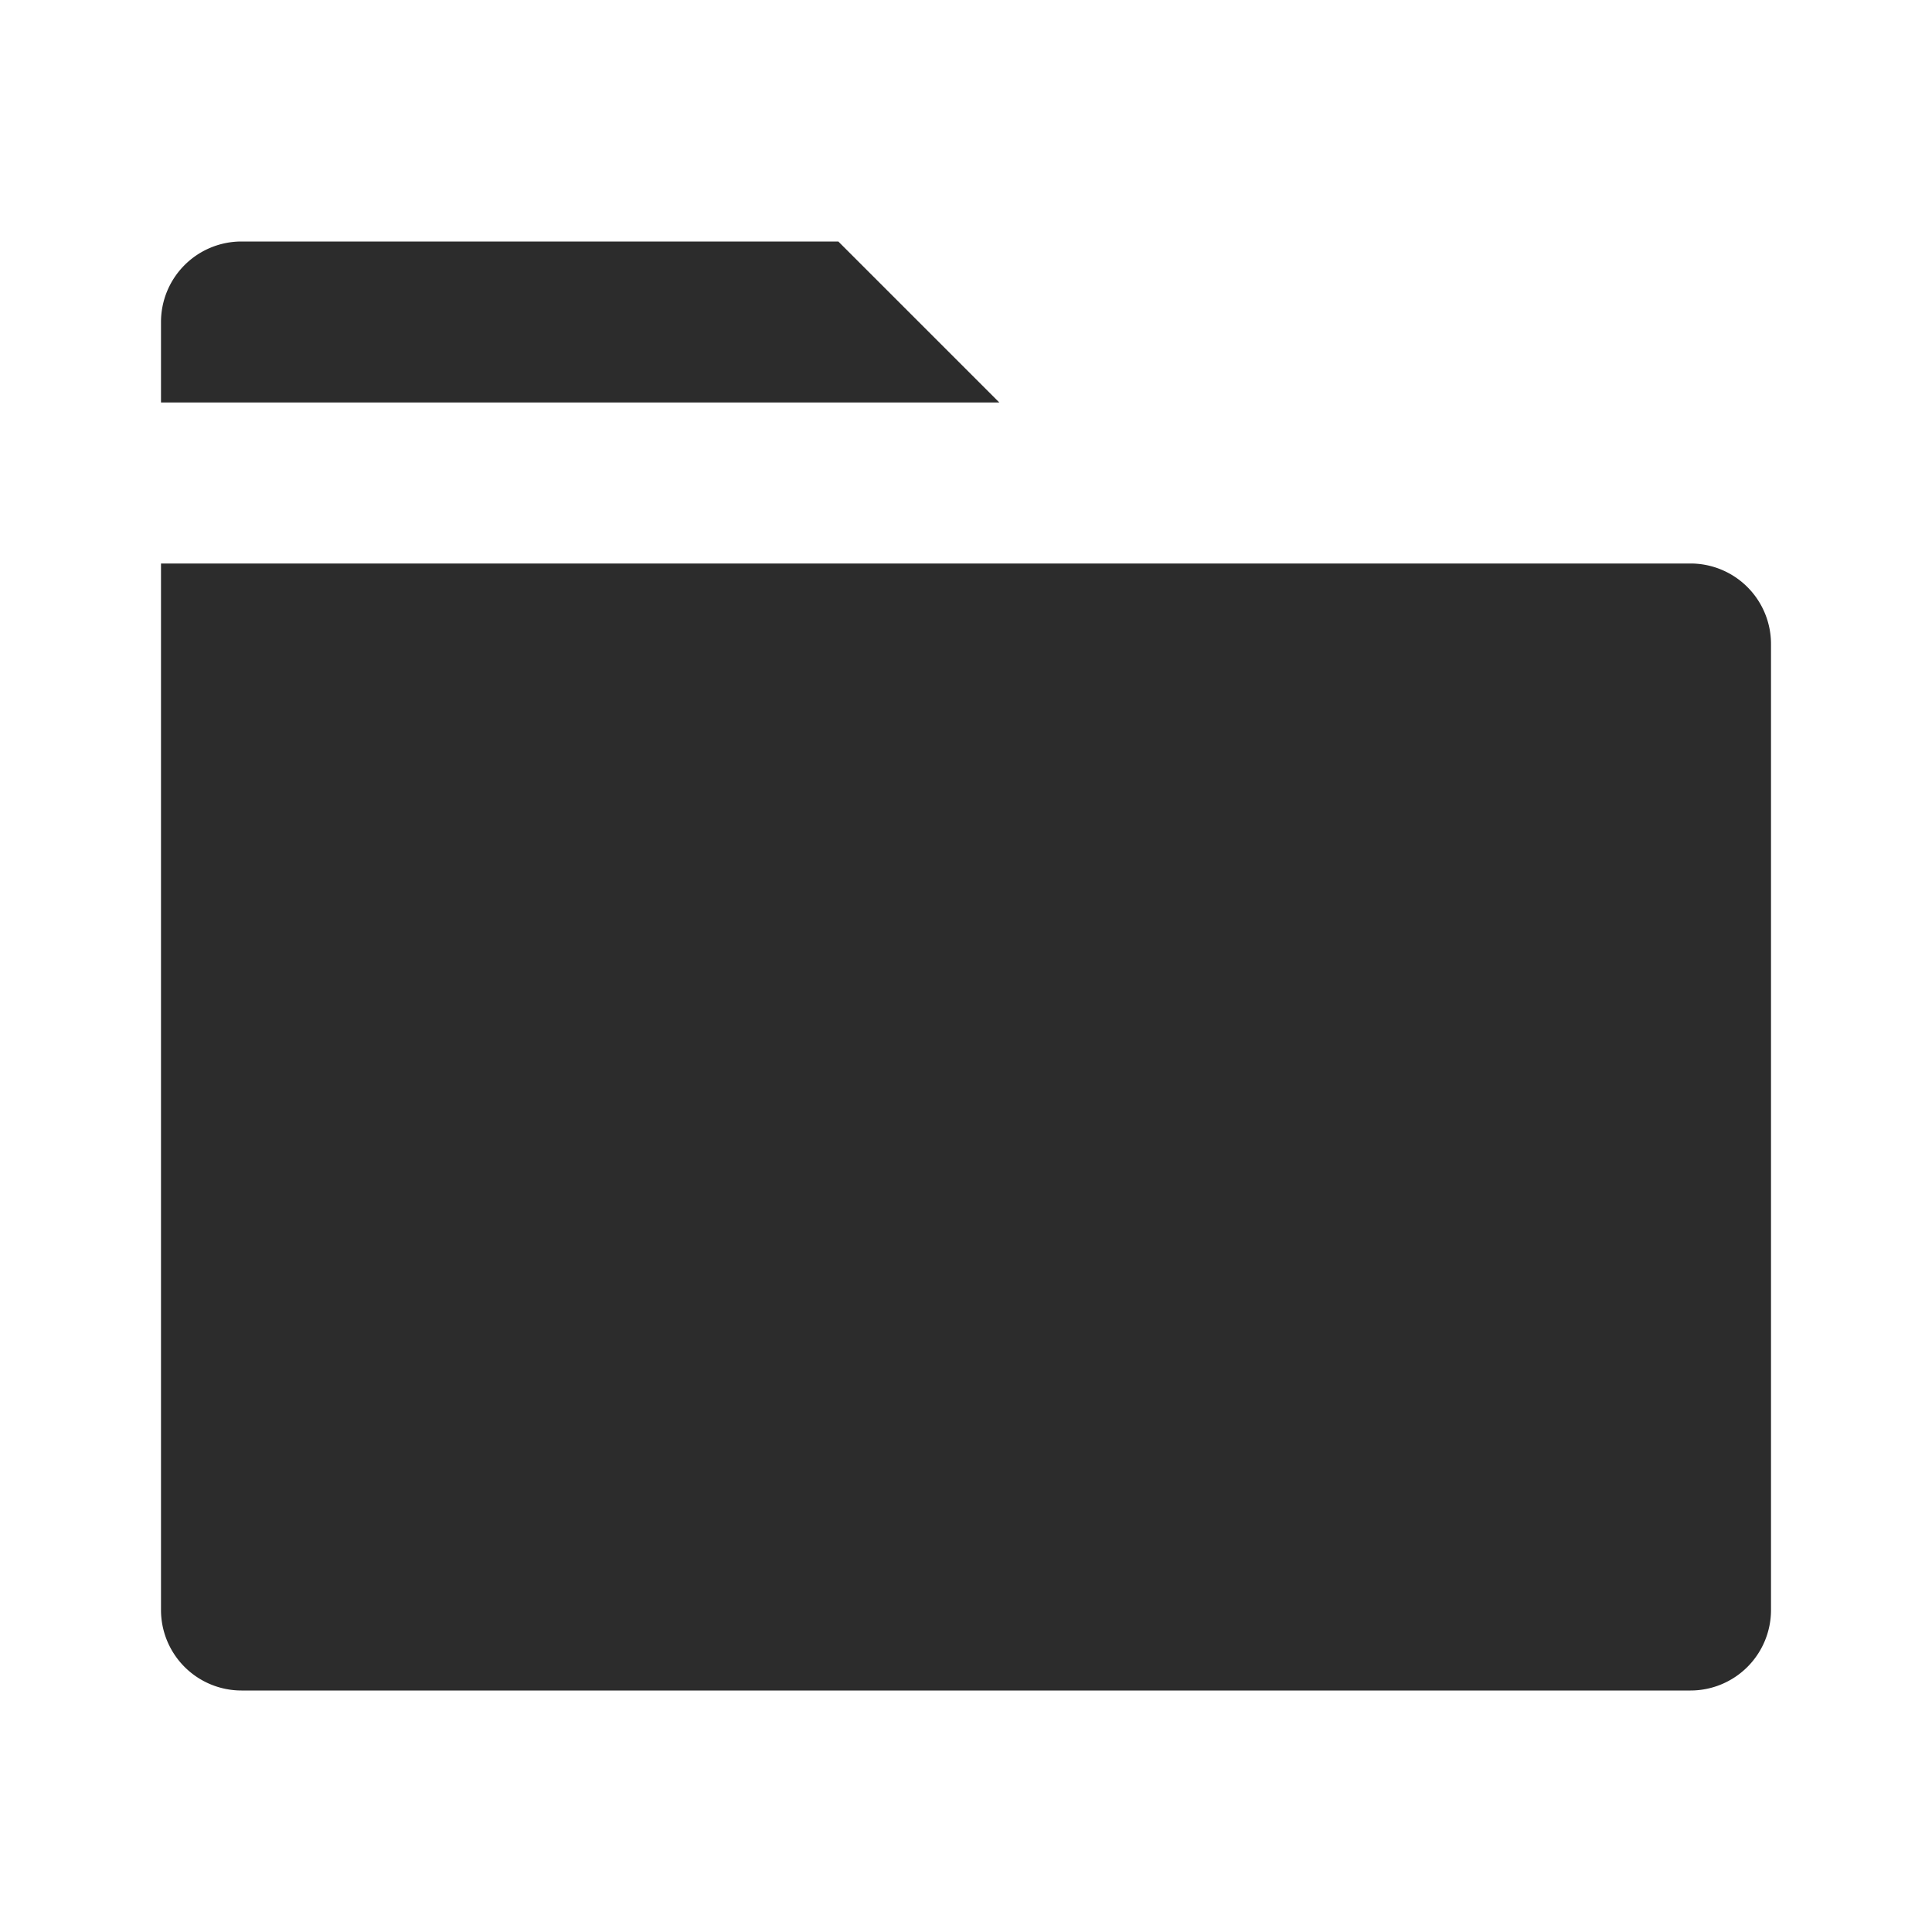 <?xml version="1.0" standalone="no"?><!DOCTYPE svg PUBLIC "-//W3C//DTD SVG 1.1//EN" "http://www.w3.org/Graphics/SVG/1.1/DTD/svg11.dtd"><svg class="icon" width="200px" height="200.00px" viewBox="0 0 1024 1024" version="1.1" xmlns="http://www.w3.org/2000/svg"><path fill="#2c2c2c" d="M938.667 341.333v512a42.667 42.667 0 0 1-42.667 42.667H128a42.667 42.667 0 0 1-42.667-42.667V298.667h810.667a42.667 42.667 0 0 1 42.667 42.667z m-409.003-128H85.333V170.667a42.667 42.667 0 0 1 42.667-42.667h316.331l85.333 85.333z" /></svg>